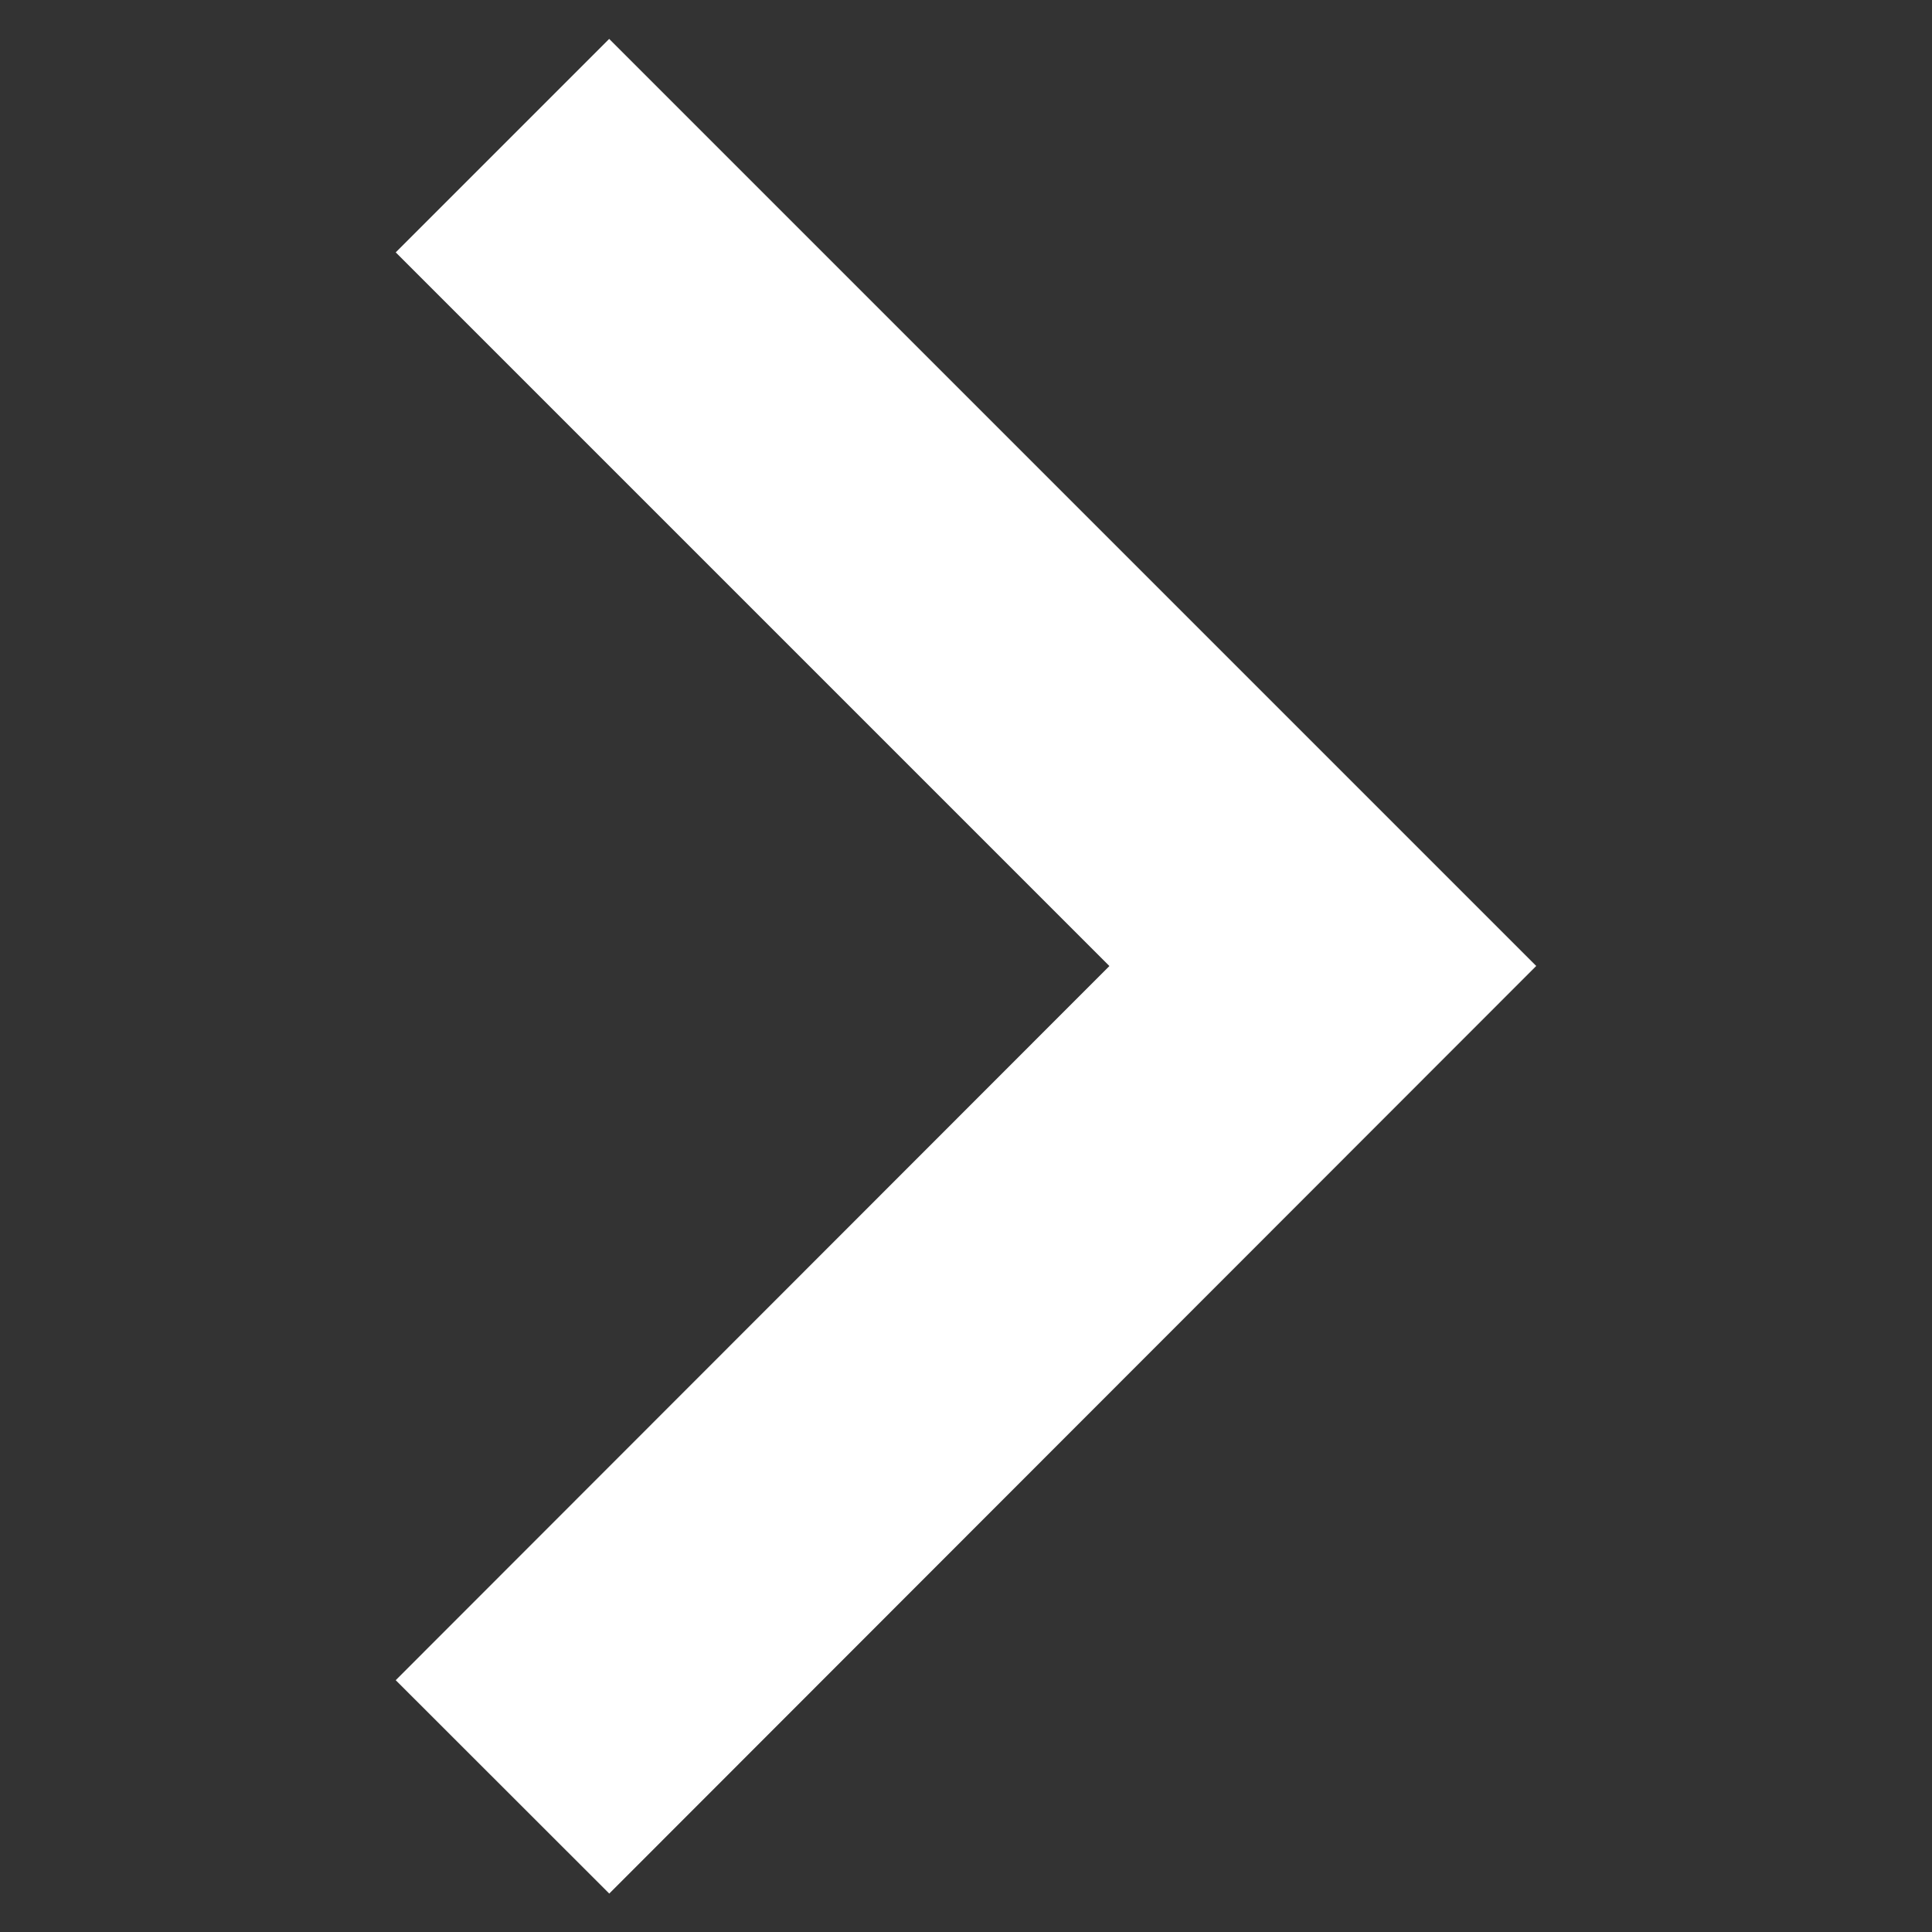 <svg xmlns="http://www.w3.org/2000/svg" width="16" height="16" viewBox="0 0 16 16">
    <rect x="0" y="0" width="16" height="16" fill="#333333" stroke="none"/>
    <defs>
        <style>
            .cls-1{fill:#fff}.cls-1,.cls-3{stroke:#fff}.cls-2{clip-path:url(#clip-path)}.cls-3{fill:none;stroke-linecap:square;stroke-miterlimit:10;stroke-width:2.5px}
        </style>
        <clipPath id="clip-path">
            <path id="Rectangle_2920" d="M0 0h16v16H0z" class="cls-1" data-name="Rectangle 2920" transform="translate(1860 921)"/>
        </clipPath>
    </defs>
    <g id="Arrow" class="cls-2" transform="translate(-1860 -921)">
        <g id="small-right" transform="translate(1865.045 923.09)">
            <path id="Path_7209" d="M18.47 14.776l5.91 5.91-5.91 5.914" class="cls-3" data-name="Path 7209" transform="translate(-18.47 -14.776)"/>
        </g>
    </g>
</svg>
